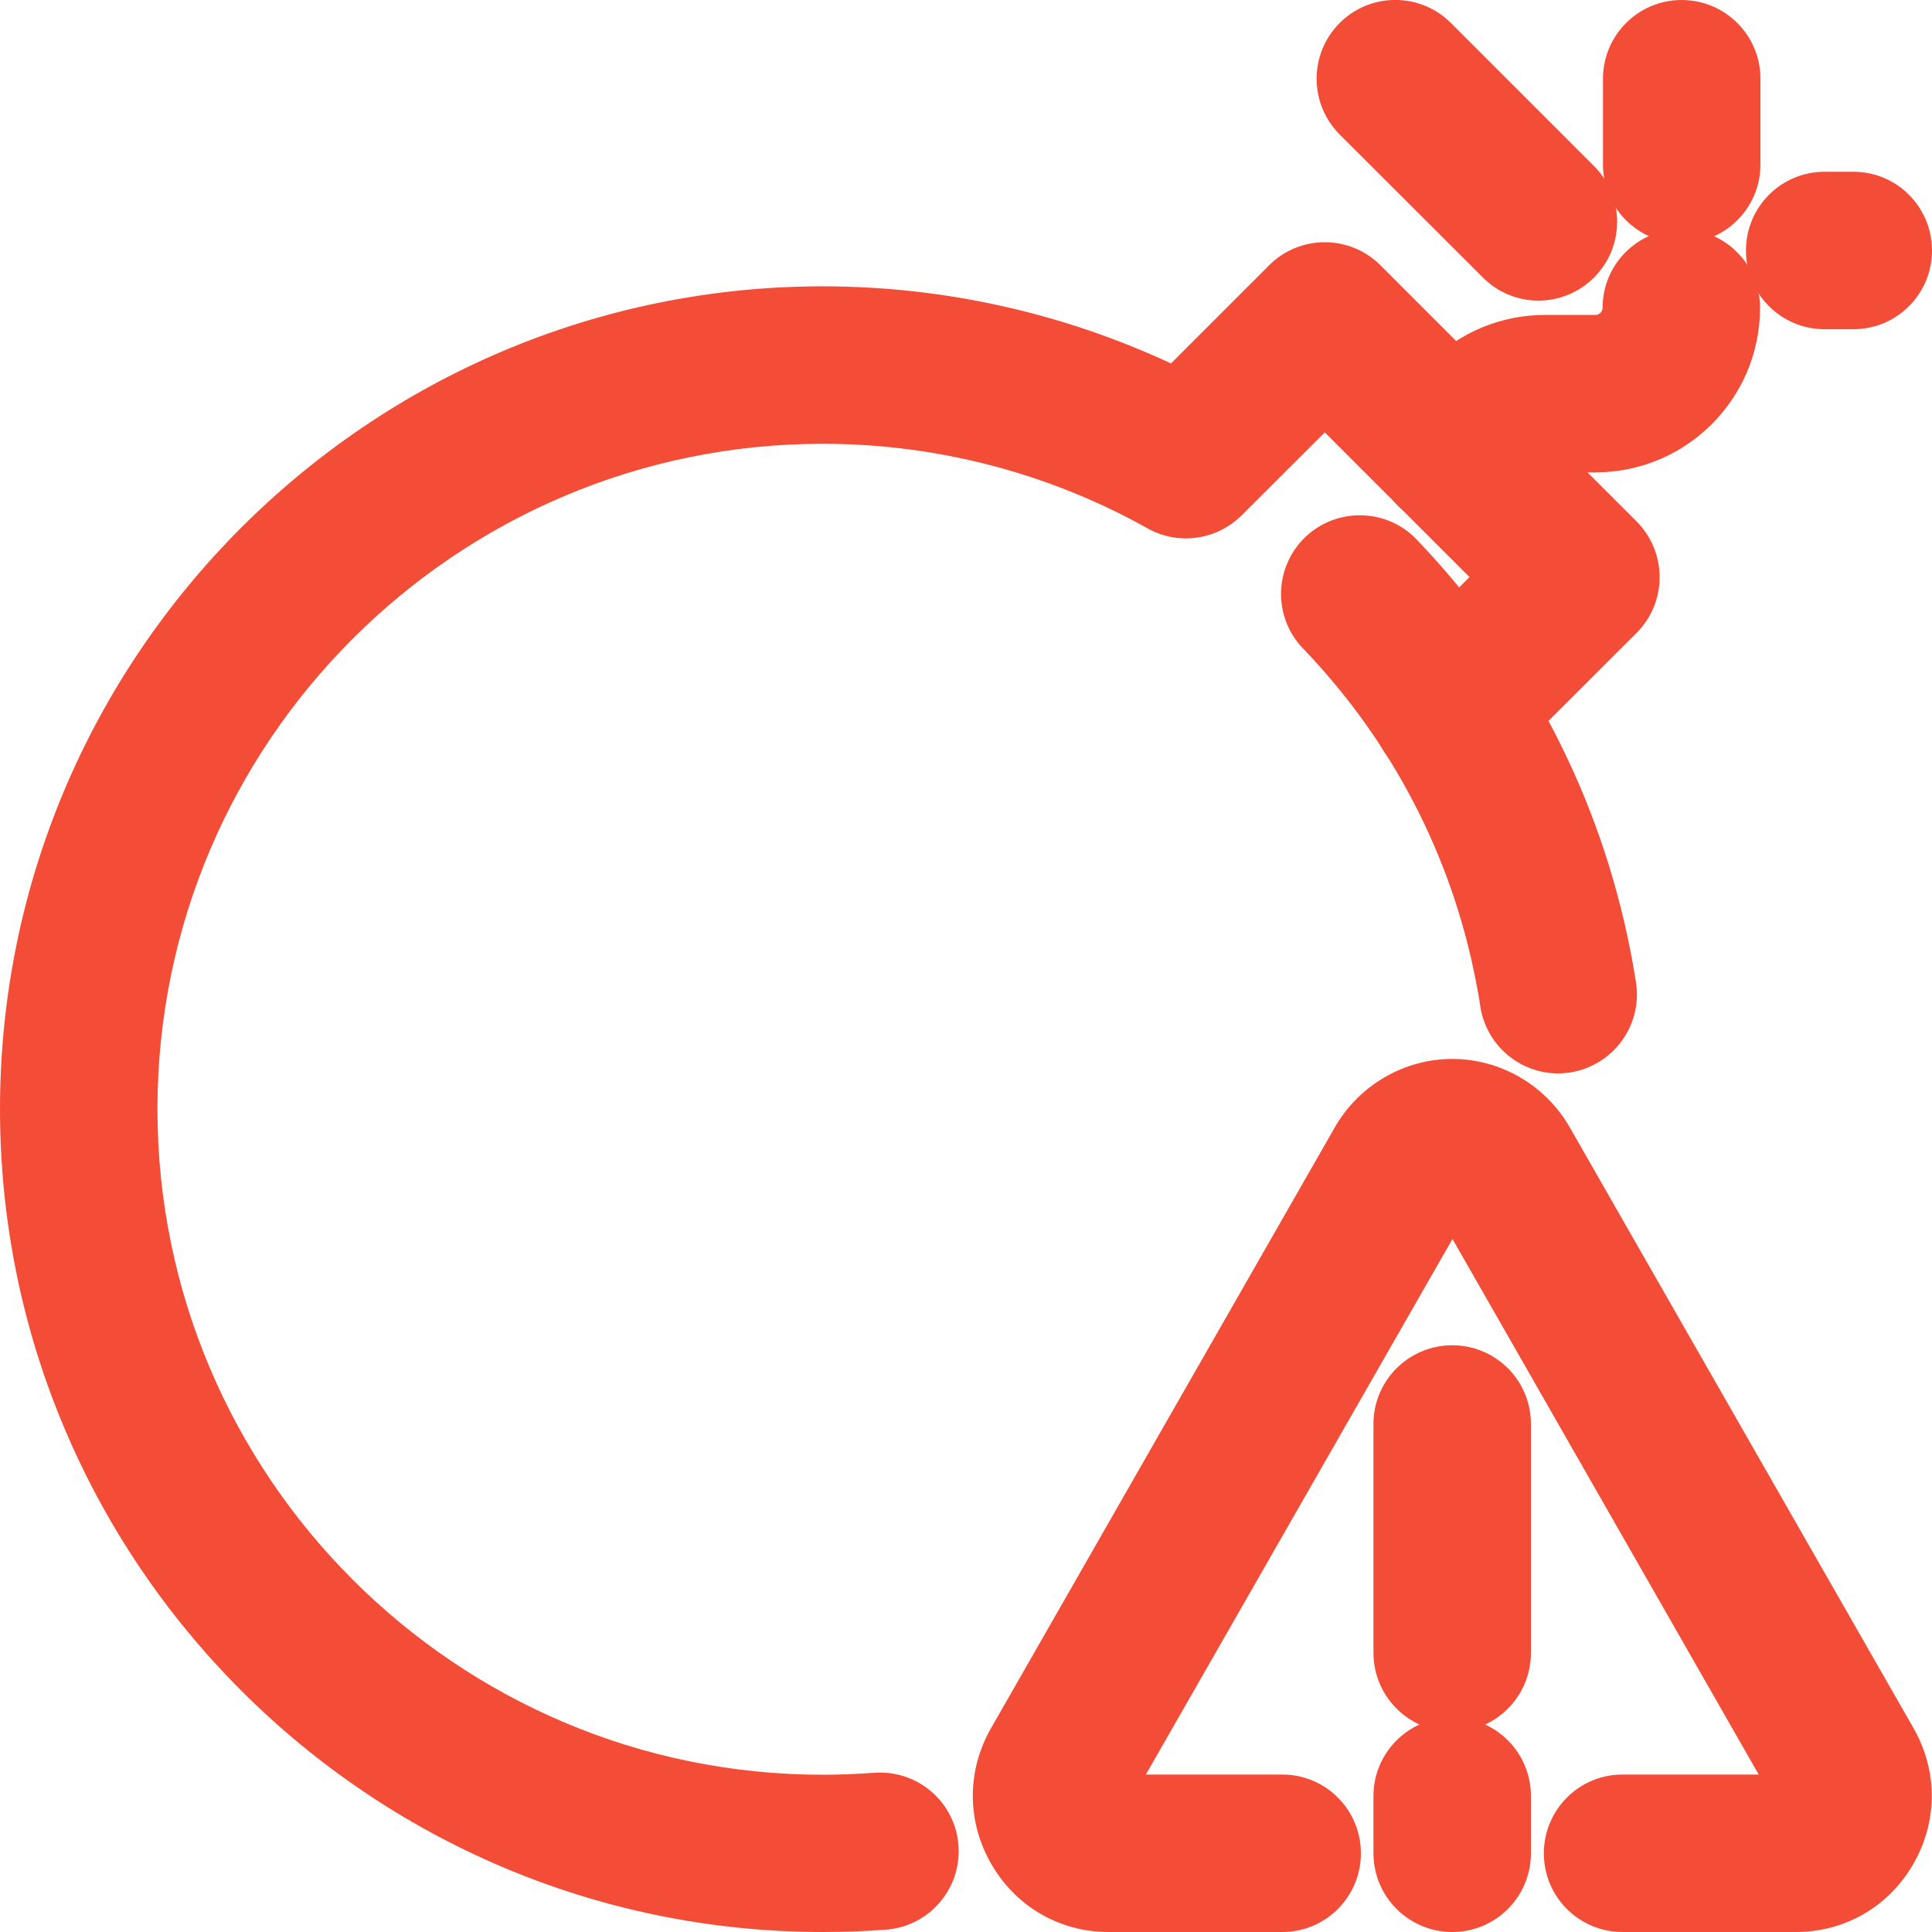 <svg width="10" height="10" viewBox="0 0 10 10" fill="none" xmlns="http://www.w3.org/2000/svg">
<g clip-path="url(#clip0_985_3038)">
<path d="M4.259 10C1.911 10 0 8.089 0 5.741C0 3.392 1.911 1.482 4.259 1.482C4.882 1.482 5.498 1.619 6.061 1.881L6.569 1.373C6.728 1.214 6.986 1.214 7.145 1.373L8.471 2.699C8.63 2.859 8.63 3.116 8.471 3.276L7.792 3.954C7.633 4.114 7.375 4.114 7.216 3.954C7.057 3.795 7.057 3.537 7.216 3.378L7.606 2.987L6.857 2.238L6.427 2.667C6.298 2.796 6.099 2.824 5.94 2.735C5.428 2.448 4.847 2.297 4.259 2.297C2.36 2.297 0.815 3.842 0.815 5.741C0.815 7.64 2.36 9.186 4.259 9.186C4.347 9.186 4.437 9.182 4.524 9.176C4.749 9.159 4.944 9.327 4.961 9.551C4.978 9.775 4.81 9.971 4.586 9.988C4.478 9.996 4.368 10 4.259 10Z" fill="#F44D37"/>
<path d="M8.065 5.556C7.867 5.556 7.694 5.412 7.662 5.21C7.656 5.166 7.648 5.122 7.639 5.078C7.514 4.43 7.204 3.835 6.744 3.356C6.588 3.194 6.594 2.936 6.756 2.78C6.918 2.625 7.177 2.63 7.332 2.792C7.9 3.384 8.283 4.121 8.439 4.922C8.45 4.976 8.459 5.031 8.468 5.086C8.502 5.308 8.349 5.516 8.127 5.551C8.106 5.554 8.085 5.556 8.065 5.556Z" fill="#F44D37"/>
<path d="M8.704 1.259C8.479 1.259 8.297 1.077 8.297 0.852V0.407C8.297 0.183 8.479 0 8.704 0C8.929 0 9.112 0.182 9.112 0.407V0.852C9.112 1.077 8.929 1.259 8.704 1.259Z" fill="#F44D37"/>
<path d="M9.593 1.704H9.444C9.219 1.704 9.037 1.522 9.037 1.297C9.037 1.071 9.219 0.889 9.444 0.889H9.593C9.818 0.889 10 1.071 10 1.297C10 1.522 9.818 1.704 9.593 1.704Z" fill="#F44D37"/>
<path d="M7.963 1.556C7.859 1.556 7.754 1.516 7.675 1.436L6.934 0.696C6.775 0.536 6.775 0.279 6.934 0.119C7.093 -0.04 7.351 -0.04 7.51 0.119L8.251 0.86C8.41 1.019 8.41 1.277 8.251 1.436C8.171 1.516 8.067 1.556 7.963 1.556Z" fill="#F44D37"/>
<path d="M7.523 2.736C7.419 2.736 7.314 2.696 7.235 2.617C7.075 2.457 7.075 2.2 7.235 2.04L7.395 1.88C7.556 1.719 7.77 1.63 7.998 1.63H8.258C8.278 1.63 8.295 1.613 8.295 1.593C8.295 1.368 8.477 1.186 8.702 1.186C8.928 1.186 9.11 1.368 9.11 1.593C9.11 2.063 8.728 2.445 8.258 2.445H7.998C7.988 2.445 7.978 2.449 7.971 2.456L7.811 2.616C7.731 2.696 7.627 2.736 7.522 2.736L7.523 2.736Z" fill="#F44D37"/>
<path d="M7.517 8.963C7.292 8.963 7.109 8.781 7.109 8.555V7.37C7.109 7.145 7.292 6.963 7.517 6.963C7.742 6.963 7.924 7.145 7.924 7.37V8.555C7.924 8.781 7.742 8.963 7.517 8.963Z" fill="#F44D37"/>
<path d="M7.517 10C7.292 10 7.109 9.818 7.109 9.592V9.296C7.109 9.071 7.292 8.889 7.517 8.889C7.742 8.889 7.924 9.071 7.924 9.296V9.592C7.924 9.818 7.742 10 7.517 10Z" fill="#F44D37"/>
<path d="M9.298 10H8.398C8.173 10 7.991 9.818 7.991 9.593C7.991 9.367 8.173 9.185 8.398 9.185H9.103L7.518 6.413L5.931 9.185H6.637C6.862 9.185 7.044 9.367 7.044 9.593C7.044 9.818 6.862 10 6.637 10H5.737C5.485 10 5.259 9.869 5.132 9.65C5.004 9.43 5.003 9.167 5.129 8.946L6.909 5.835C7.034 5.617 7.267 5.481 7.517 5.481C7.767 5.481 8 5.617 8.125 5.835L9.905 8.946C10.031 9.167 10.03 9.43 9.902 9.65C9.775 9.869 9.549 10 9.296 10H9.298Z" fill="#F44D37"/>
</g>
<defs>
<clipPath id="clip0_985_3038">
<rect width="10" height="10" fill="white"/>
</clipPath>
</defs>
</svg>
